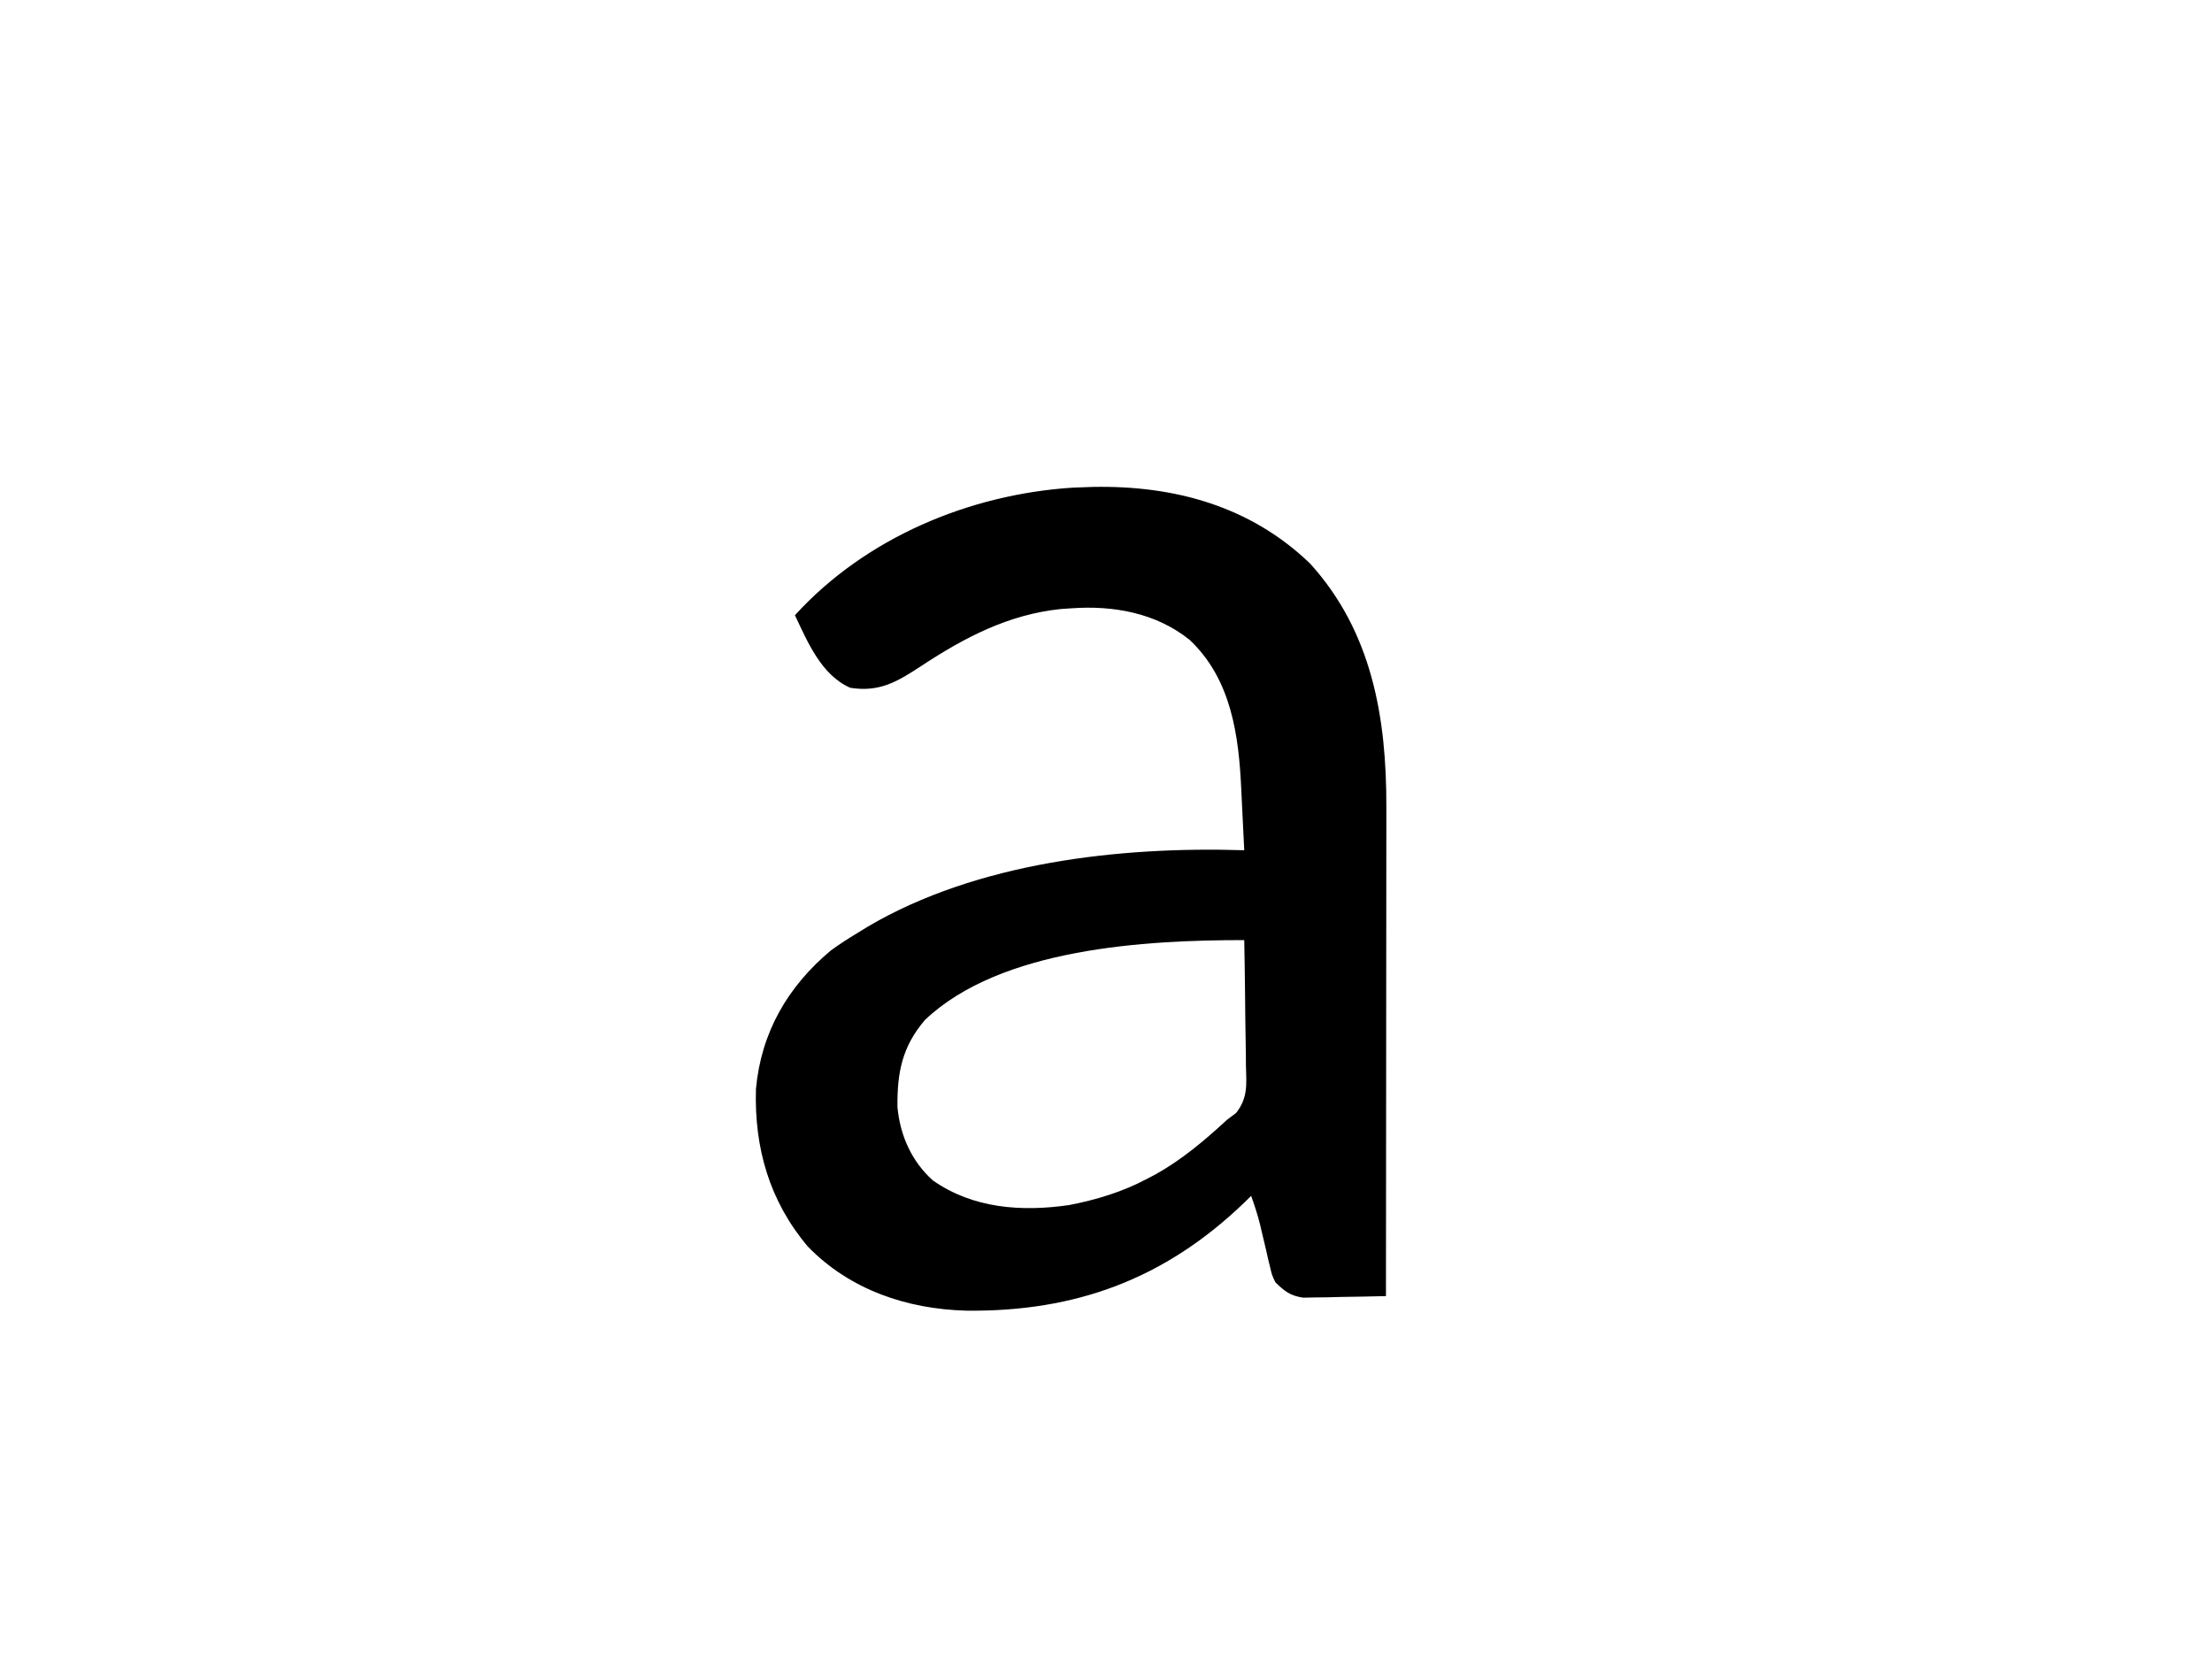 <?xml version="1.0" encoding="UTF-8"?>
<svg version="1.1" xmlns="http://www.w3.org/2000/svg" width="640" height="480">
<path d="M0 0 C23.528 -0.445 45.466 5.523 62.758 22.121 C80.722 41.862 84.938 66.776 84.871 92.555 C84.871 94.103 84.871 95.651 84.872 97.199 C84.872 101.378 84.866 105.557 84.859 109.737 C84.853 114.113 84.852 118.489 84.851 122.865 C84.848 131.142 84.84 139.418 84.83 147.694 C84.819 157.121 84.813 166.548 84.808 175.975 C84.798 195.357 84.78 214.739 84.758 234.121 C80.362 234.237 75.967 234.308 71.57 234.371 C70.324 234.405 69.079 234.438 67.795 234.473 C66.593 234.486 65.391 234.498 64.152 234.512 C63.047 234.533 61.942 234.554 60.804 234.575 C57.063 234.018 55.439 232.733 52.758 230.121 C51.763 228.018 51.763 228.018 51.246 225.785 C51.046 224.968 50.845 224.151 50.639 223.309 C50.451 222.463 50.264 221.617 50.07 220.746 C49.672 219.071 49.273 217.397 48.871 215.723 C48.594 214.54 48.594 214.54 48.311 213.333 C47.612 210.54 46.725 207.832 45.758 205.121 C45.066 205.799 44.373 206.477 43.66 207.176 C20.757 229.152 -4.99 238.702 -36.676 238.336 C-53.866 237.866 -70.324 232.315 -82.496 219.805 C-93.606 206.67 -98.028 191.256 -97.523 174.203 C-96.035 157.897 -88.382 144.619 -75.902 134.16 C-73.418 132.333 -70.884 130.712 -68.242 129.121 C-67.212 128.487 -66.182 127.853 -65.121 127.199 C-33.487 108.599 7.755 103.989 43.758 105.121 C43.567 100.837 43.354 96.555 43.123 92.273 C43.048 90.824 42.978 89.374 42.914 87.925 C42.209 72.065 40.093 55.694 27.945 44.246 C18.276 36.478 5.951 34.245 -6.242 35.121 C-7.762 35.224 -7.762 35.224 -9.312 35.328 C-24.452 36.897 -37.121 43.536 -49.656 51.789 C-56.58 56.32 -61.698 59.467 -70.242 58.121 C-78.591 54.429 -82.524 44.986 -86.242 37.121 C-65.839 14.728 -35.807 2.124 -5.859 0.211 C-3.906 0.144 -1.953 0.073 0 0 Z M-48.625 154.227 C-55.232 161.967 -56.675 169.423 -56.582 179.375 C-55.837 187.585 -52.521 195.108 -46.336 200.656 C-34.706 208.793 -20.67 209.771 -6.939 207.789 C0.946 206.268 8.669 203.935 15.758 200.121 C16.518 199.725 17.279 199.33 18.062 198.922 C25.696 194.666 32.359 189.04 38.758 183.121 C39.634 182.463 40.511 181.805 41.414 181.126 C44.88 176.683 44.387 172.832 44.246 167.352 C44.239 166.315 44.232 165.279 44.225 164.212 C44.197 160.91 44.134 157.61 44.07 154.309 C44.045 152.067 44.022 149.826 44.002 147.584 C43.947 142.096 43.863 136.609 43.758 131.121 C15.432 131.121 -26.657 133.342 -48.625 154.227 Z " fill="#000000" transform="translate(316.242,140.879)"/>
</svg>
